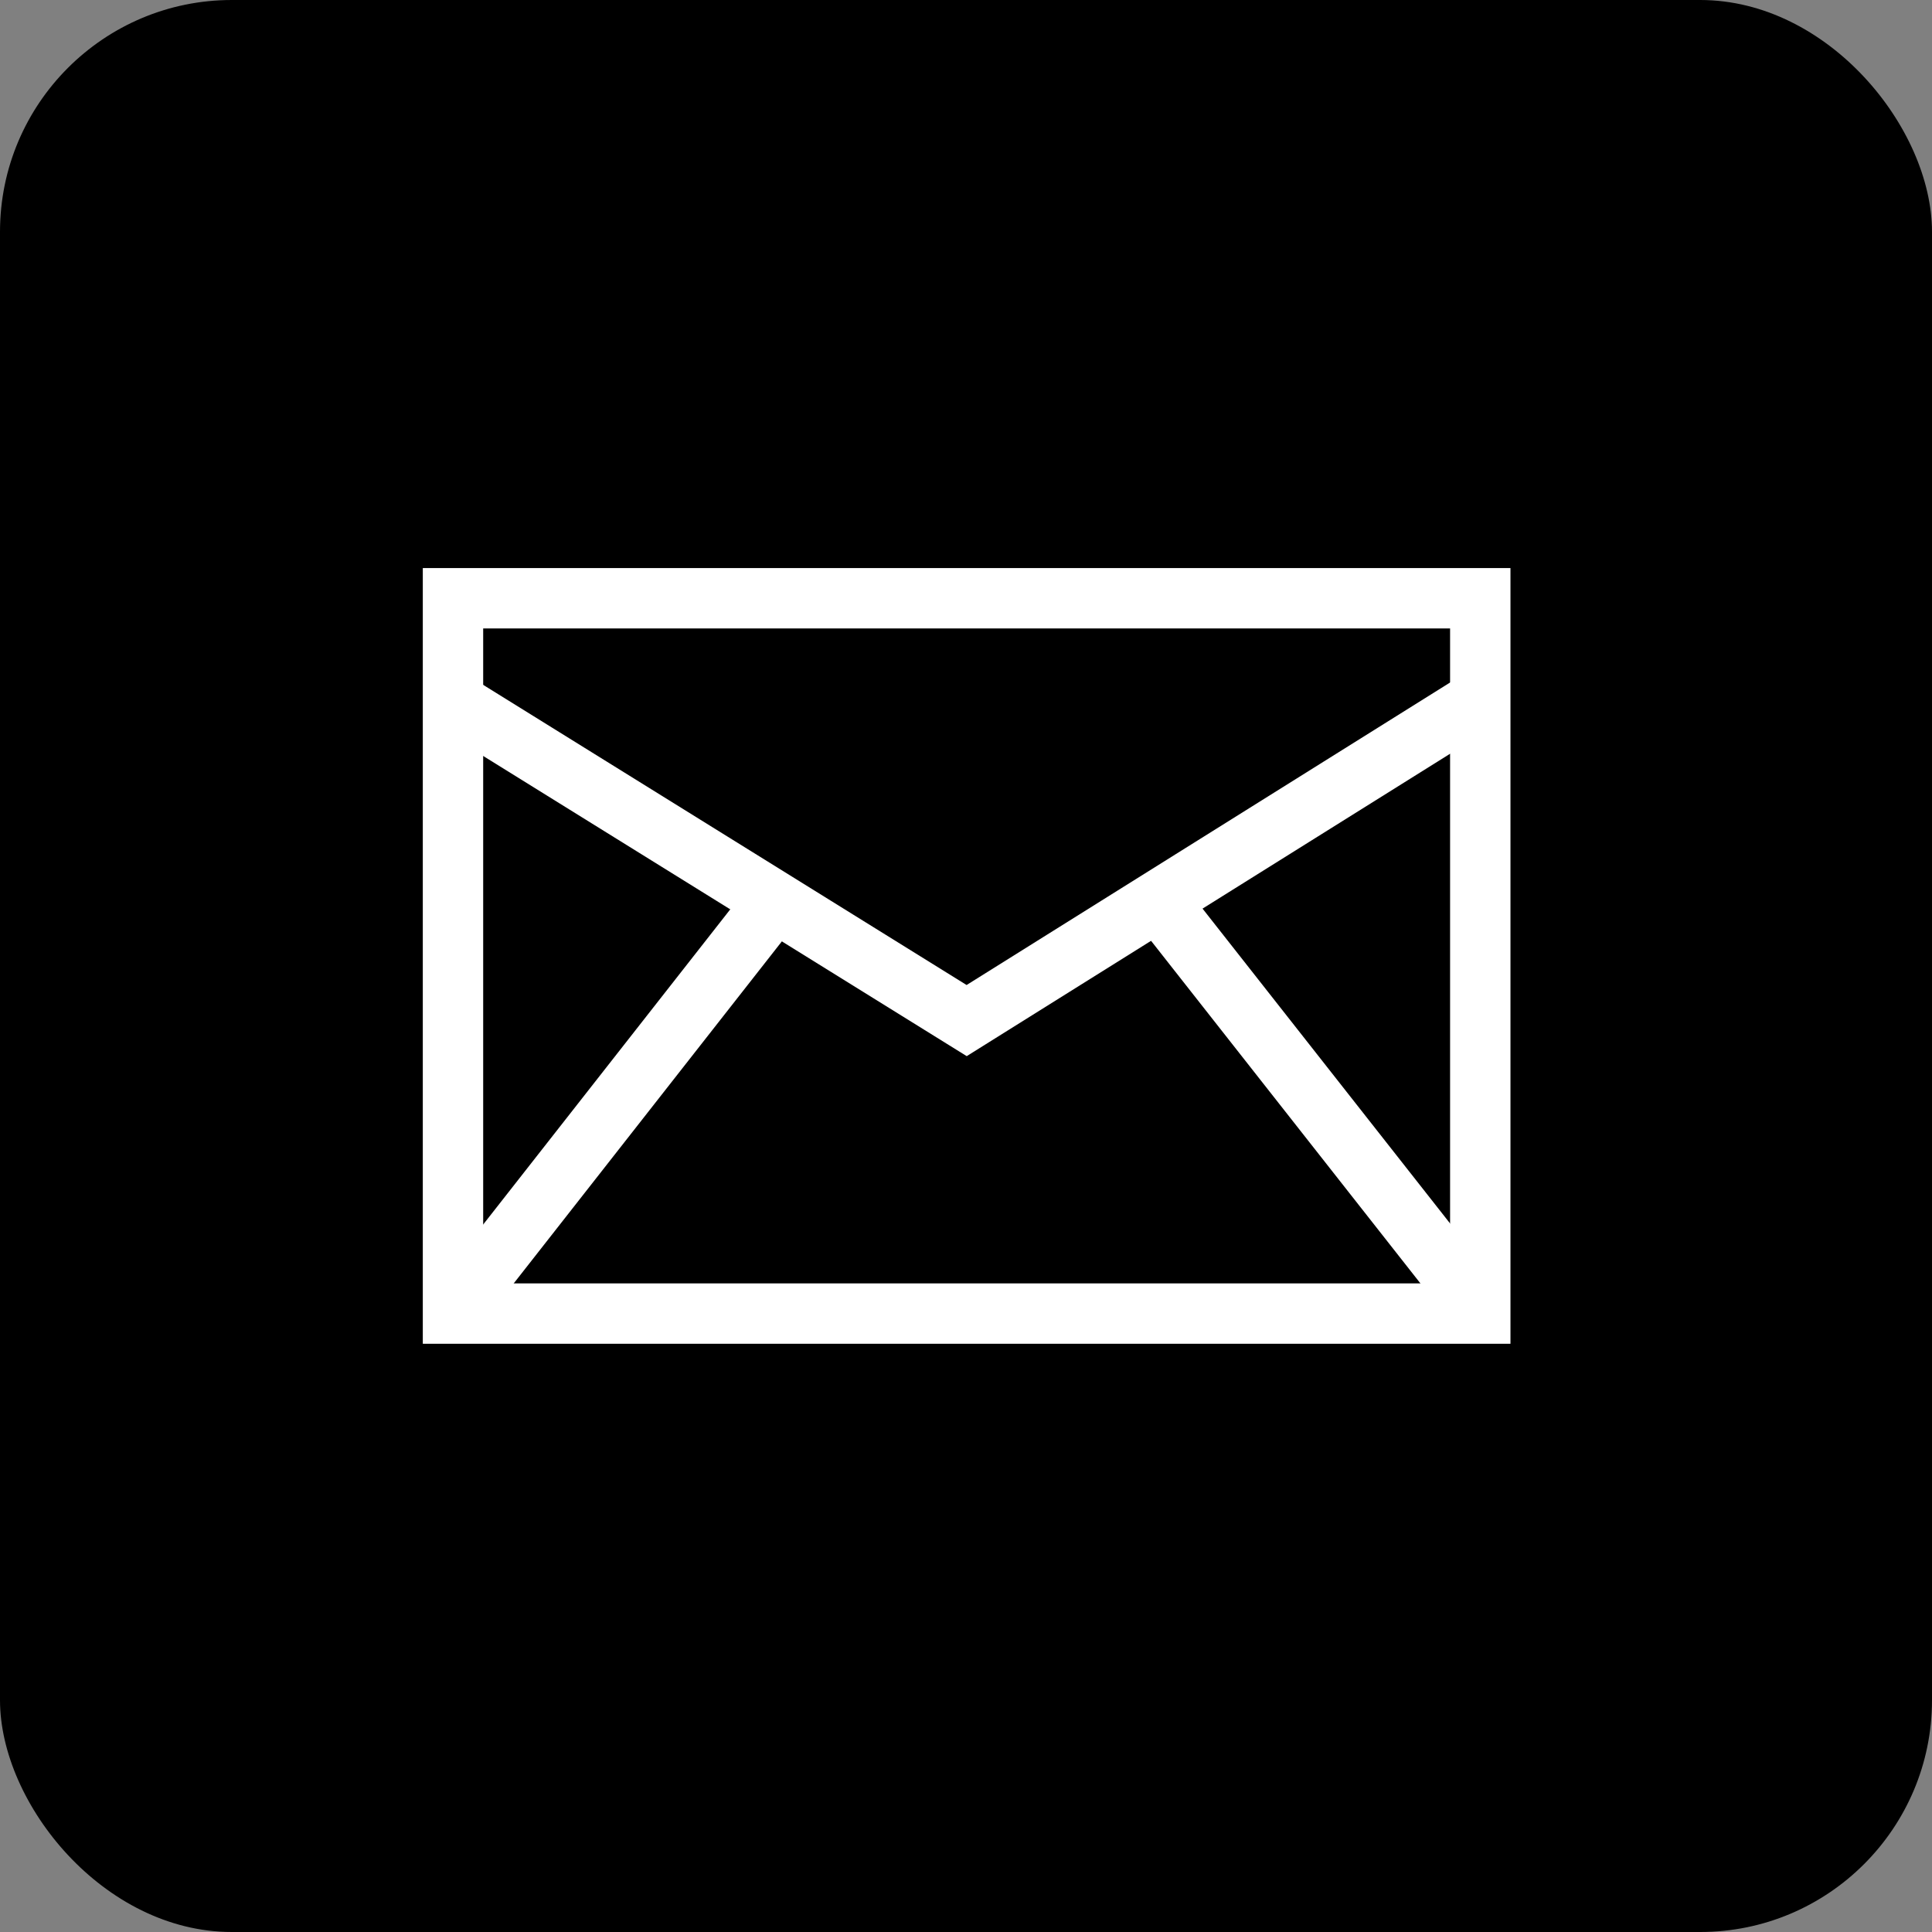 <!DOCTYPE svg PUBLIC "-//W3C//DTD SVG 1.1//EN" "http://www.w3.org/Graphics/SVG/1.1/DTD/svg11.dtd">

<!-- Uploaded to: SVG Repo, www.svgrepo.com, Transformed by: SVG Repo Mixer Tools -->
<svg version="1.1" id="Layer_1" xmlns="http://www.w3.org/2000/svg" xmlns:xlink="http://www.w3.org/1999/xlink" viewBox="0 0 512.00 512.00" xml:space="preserve" width="800px" height="800px" fill="#000000">

<rect x="0" y="0" width="512.00" height="512.00" fill="#808080" stroke="none"/>

<g id="SVGRepo_bgCarrier" stroke-width="0">

<rect x="0" y="0" width="512.00" height="512.00" rx="61.44" fill="#000000" strokewidth="0"/>

</g>

<g id="SVGRepo_tracerCarrier" stroke-linecap="round" stroke-linejoin="round"/>

<g id="SVGRepo_iconCarrier"> <circle cx="256" cy="256" r="256"/> <g> <path style="fill:#FFFFFF;" d="M400.288,356.112h-288.24V150.544h288.24V356.112z M128.048,340.112h256.24V166.544h-256.24V340.112 z"/> <polygon style="fill:#FFFFFF;" points="256.192,279.888 115.824,192.752 124.272,179.152 256.16,261.04 388.032,178.528 396.528,192.096 "/> </g> <rect x="342.526" y="225.473" transform="matrix(-0.786 0.618 -0.618 -0.786 807.839 308.826)" style="fill:#FFFFFF;" width="16" height="137.215"/> <rect x="93.48" y="286.045" transform="matrix(-0.617 0.787 -0.787 -0.617 493.503 347.923)" style="fill:#FFFFFF;" width="137.225" height="15.999"/> </g>

</svg>